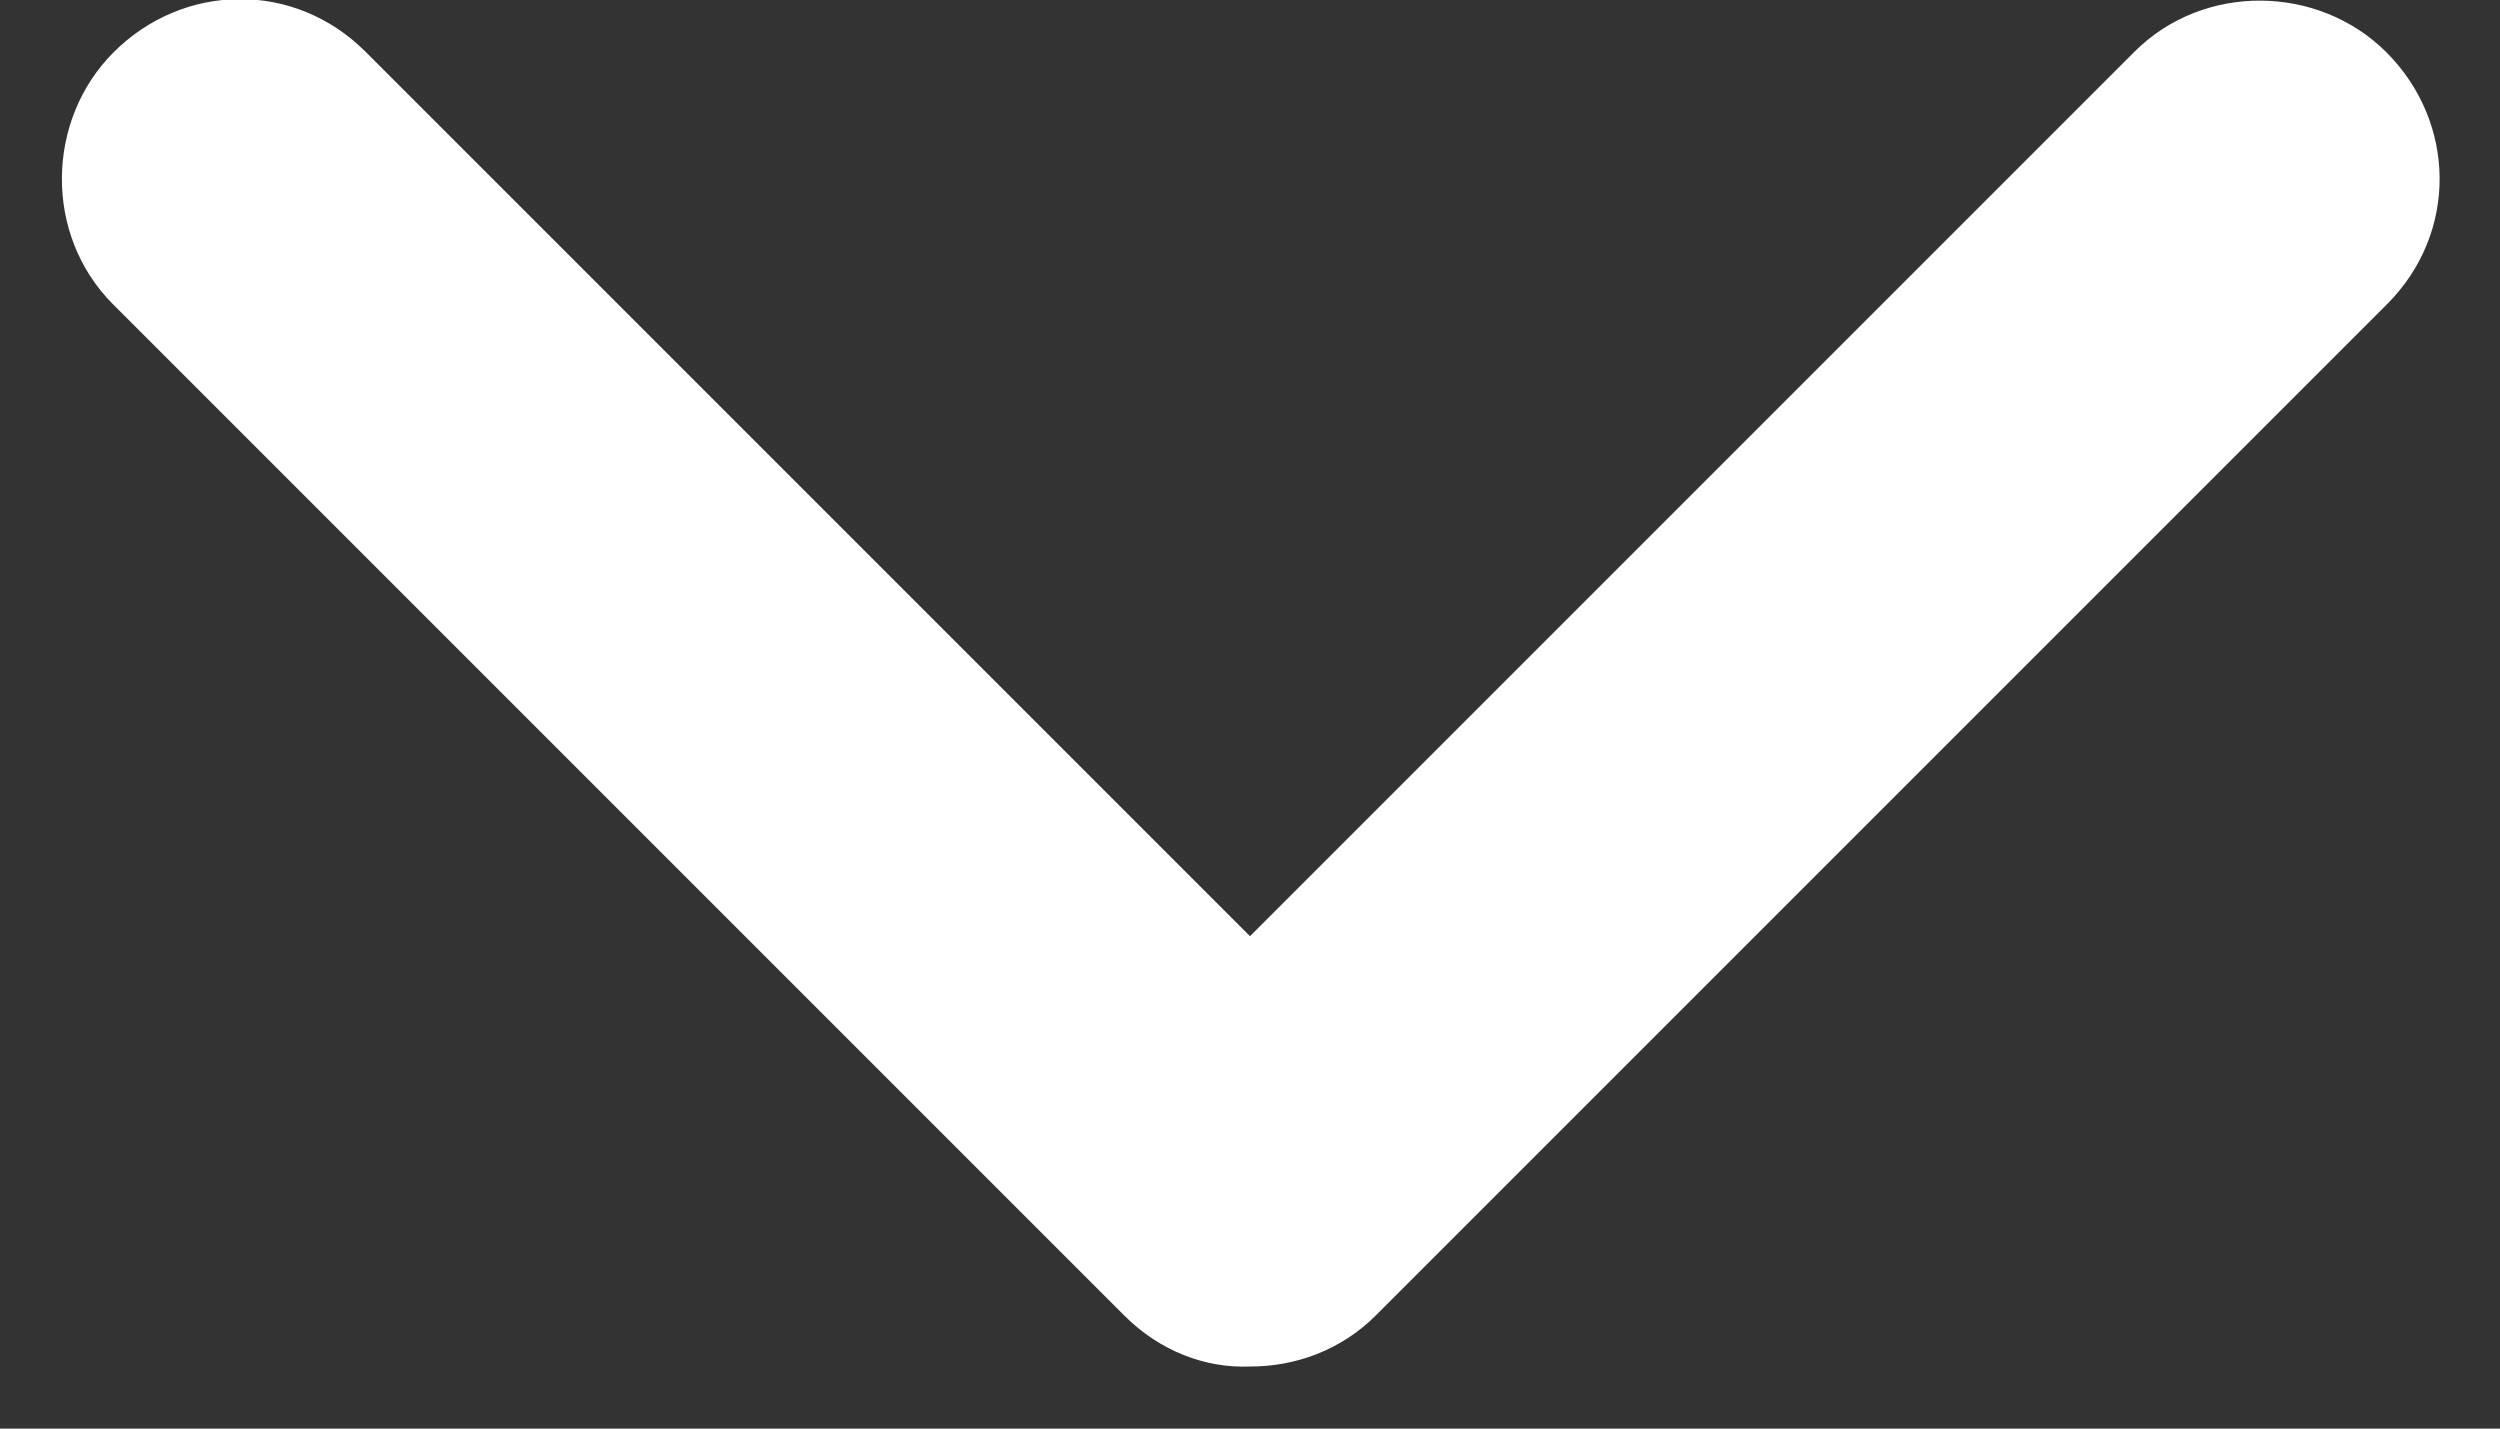 <?xml version="1.0" encoding="UTF-8"?>
<svg width="7px" height="4px" viewBox="0 0 7 4" version="1.1" xmlns="http://www.w3.org/2000/svg" xmlns:xlink="http://www.w3.org/1999/xlink">
    <rect x="0" y="0" width="7" height="4" fill="#333333" stroke="none"/>
    <!-- Generator: Sketch 51.2 (57519) - http://www.bohemiancoding.com/sketch -->
    <title>Arrow</title>
    <desc>Created with Sketch.</desc>
    <defs></defs>
    <g id="Page-1" fill="white"> 
        <g id="teamawesome-timesheets" transform="translate(-458, -281)">
            <g id="New-time-entry" transform="translate(205, 227)">
                <g id="Select-employer" transform="translate(30, 12)">
                    <g id="Select" transform="translate(1, 26)">
                        <path d="M224,18 L227.502,18 C227.777,18 228,18.232 228,18.5 C228,18.776 227.785,19 227.502,19 L223.498,19 C223.361,19 223.237,18.942 223.147,18.851 C223.056,18.767 223,18.643 223,18.502 L223,14.498 C223,14.223 223.232,14 223.5,14 C223.776,14 224,14.215 224,14.498 L224,18 Z" id="Arrow" transform="translate(225.5, 16.5) rotate(-45) translate(-225.5, -16.5) "></path>
                    </g>
                </g>
            </g>
        </g>
    </g>
</svg>